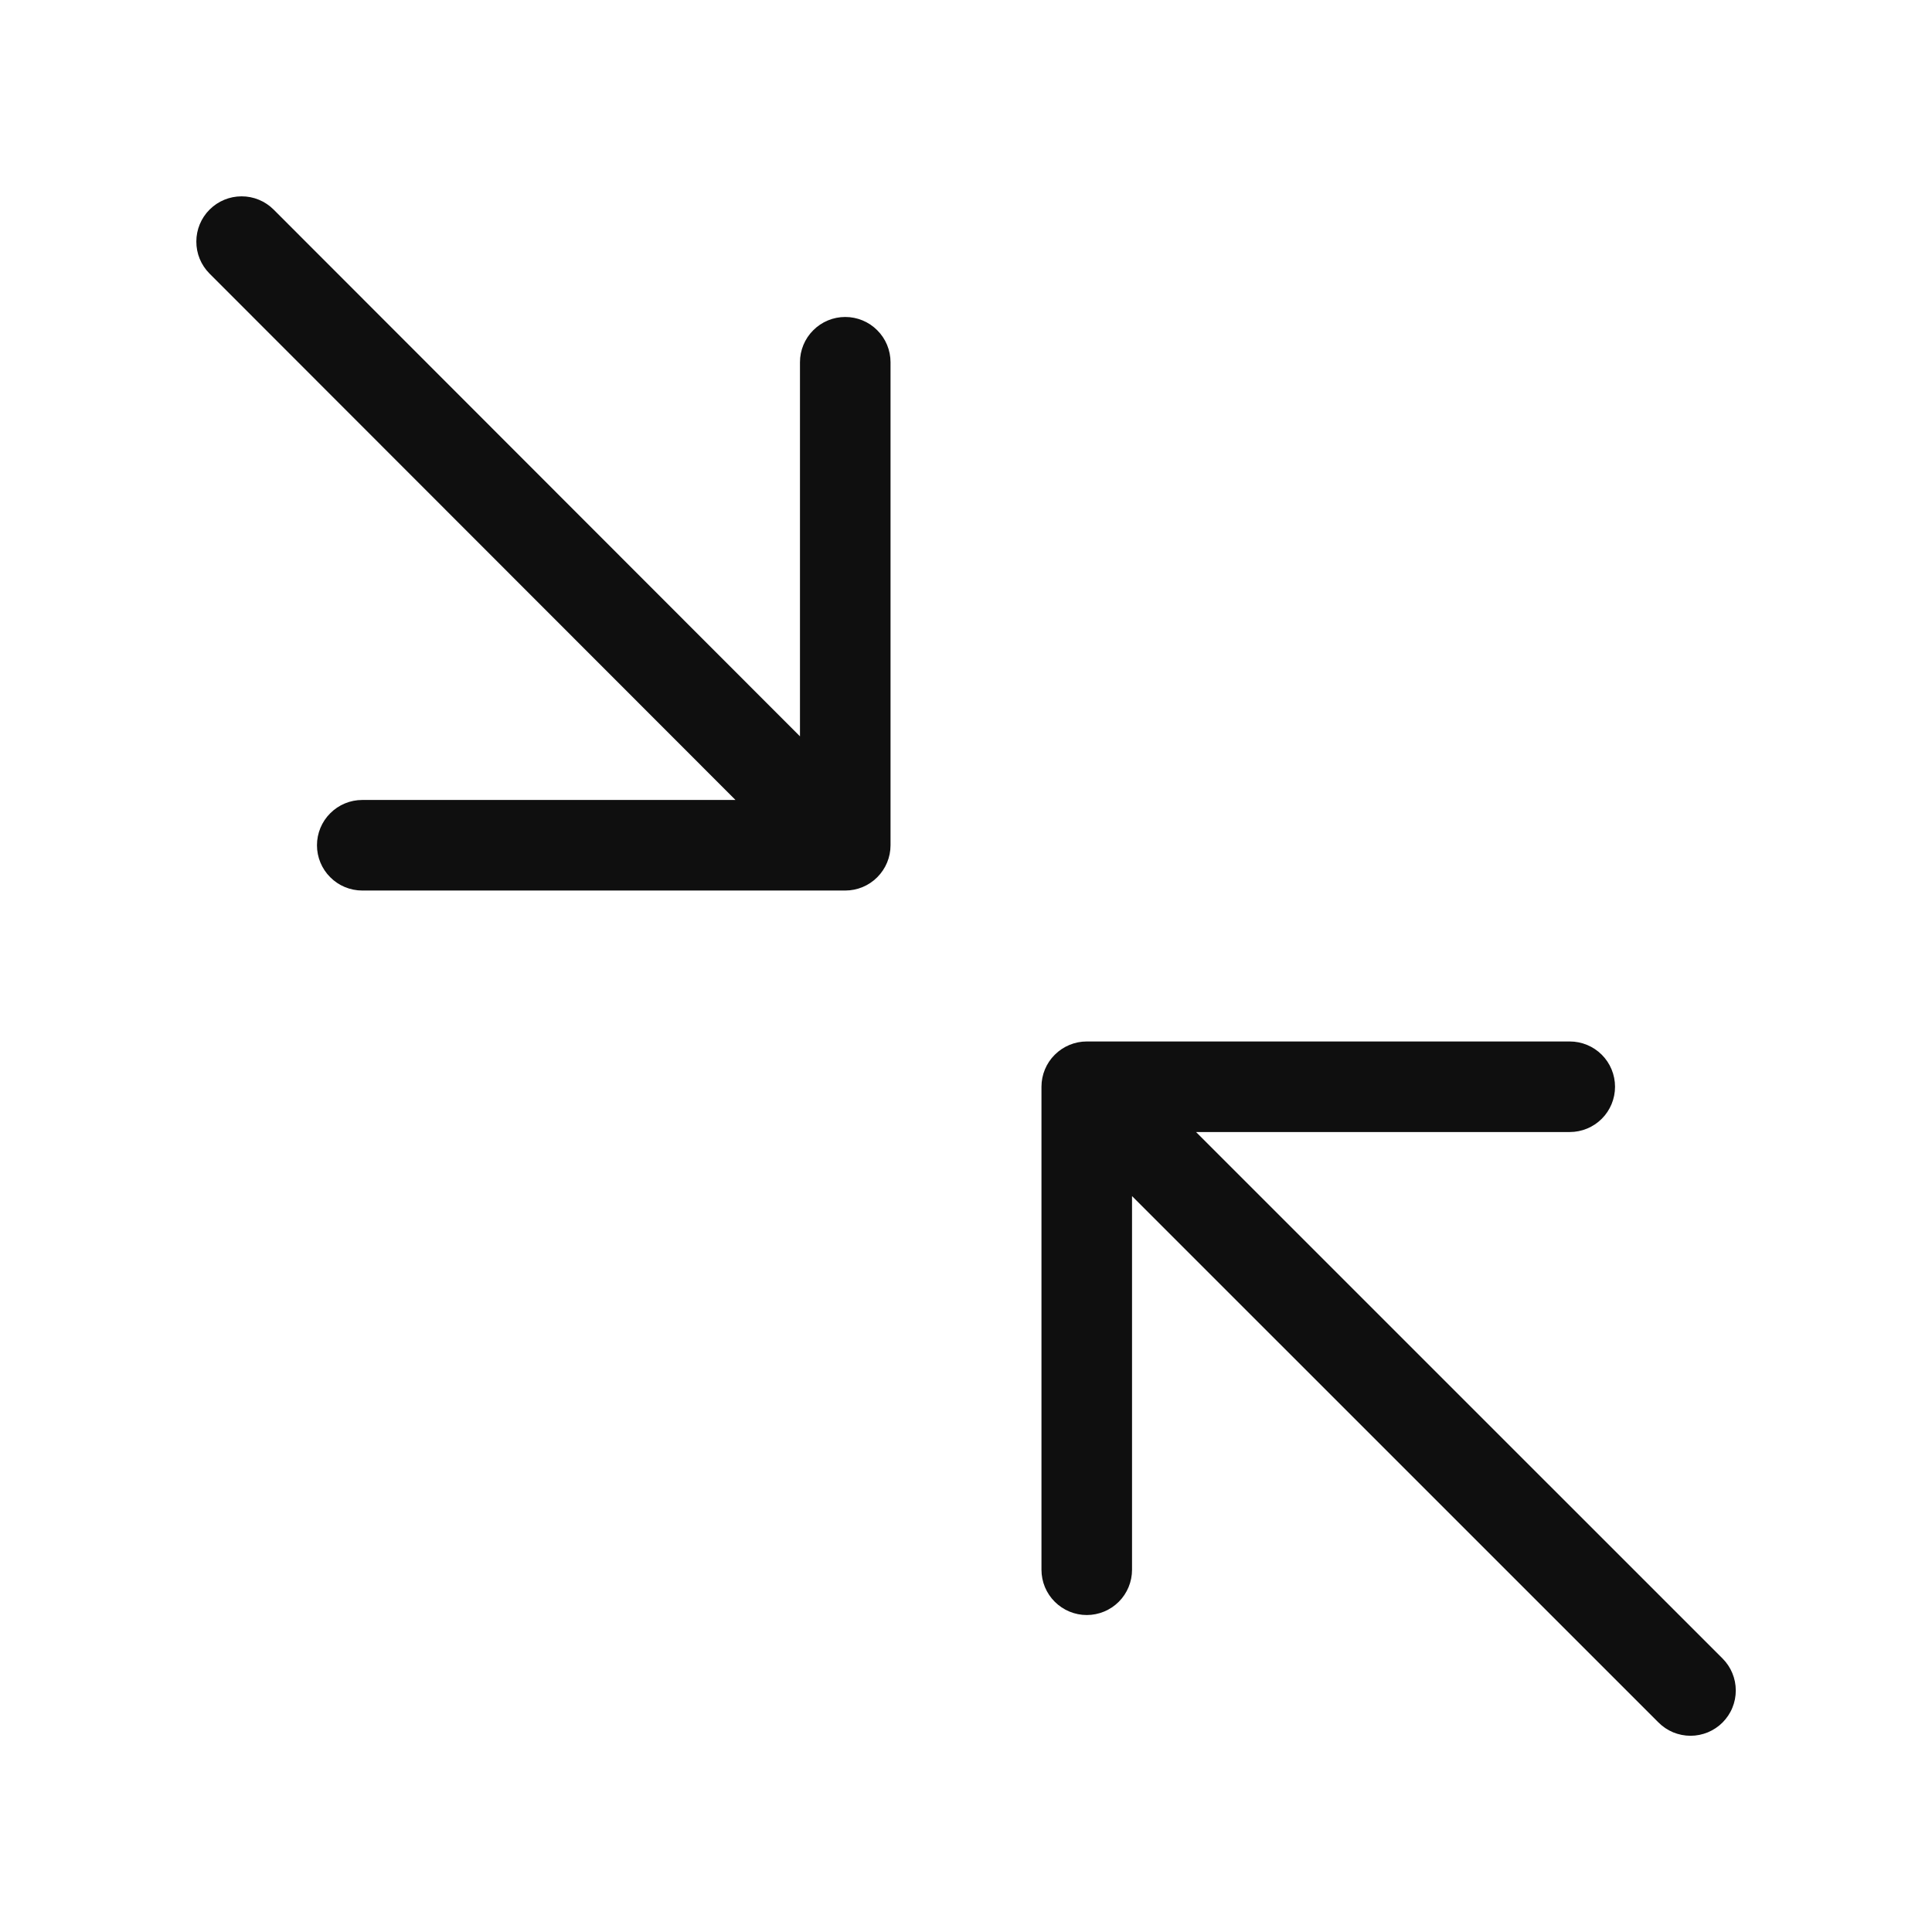 <svg width="32" height="32" viewBox="0 0 32 32" fill="none" xmlns="http://www.w3.org/2000/svg">
<path d="M14 5.25C13.801 5.25 13.61 5.329 13.47 5.47C13.329 5.61 13.25 5.801 13.25 6V12.196L4.531 3.47C4.39 3.33 4.199 3.251 4.001 3.252C3.802 3.252 3.612 3.331 3.472 3.471C3.331 3.611 3.252 3.802 3.252 4C3.251 4.199 3.329 4.389 3.469 4.53L12.182 13.25H6C5.801 13.25 5.61 13.329 5.47 13.47C5.329 13.61 5.25 13.801 5.25 14C5.25 14.199 5.329 14.39 5.47 14.53C5.61 14.671 5.801 14.75 6 14.75H14C14.199 14.75 14.39 14.671 14.53 14.53C14.671 14.389 14.75 14.199 14.75 14V6C14.75 5.801 14.671 5.61 14.53 5.47C14.39 5.329 14.199 5.25 14 5.25Z" fill="#0F0F0F"/>
<path d="M28.531 27.47L19.81 18.75H26C26.199 18.75 26.39 18.671 26.531 18.53C26.671 18.39 26.75 18.199 26.75 18C26.75 17.801 26.671 17.61 26.531 17.47C26.39 17.329 26.199 17.25 26 17.25H18C17.802 17.25 17.611 17.329 17.47 17.47C17.329 17.61 17.25 17.801 17.25 18V26C17.25 26.199 17.329 26.39 17.47 26.53C17.611 26.671 17.802 26.75 18 26.75C18.199 26.75 18.39 26.671 18.531 26.53C18.671 26.39 18.75 26.199 18.75 26V19.811L27.47 28.53C27.54 28.6 27.622 28.655 27.713 28.693C27.804 28.73 27.902 28.75 28 28.75C28.099 28.75 28.196 28.73 28.287 28.693C28.378 28.655 28.461 28.6 28.531 28.53C28.6 28.46 28.656 28.378 28.693 28.287C28.731 28.196 28.75 28.098 28.75 28C28.75 27.901 28.731 27.804 28.693 27.713C28.656 27.622 28.6 27.539 28.531 27.47Z" fill="#0F0F0F"/>
</svg>
